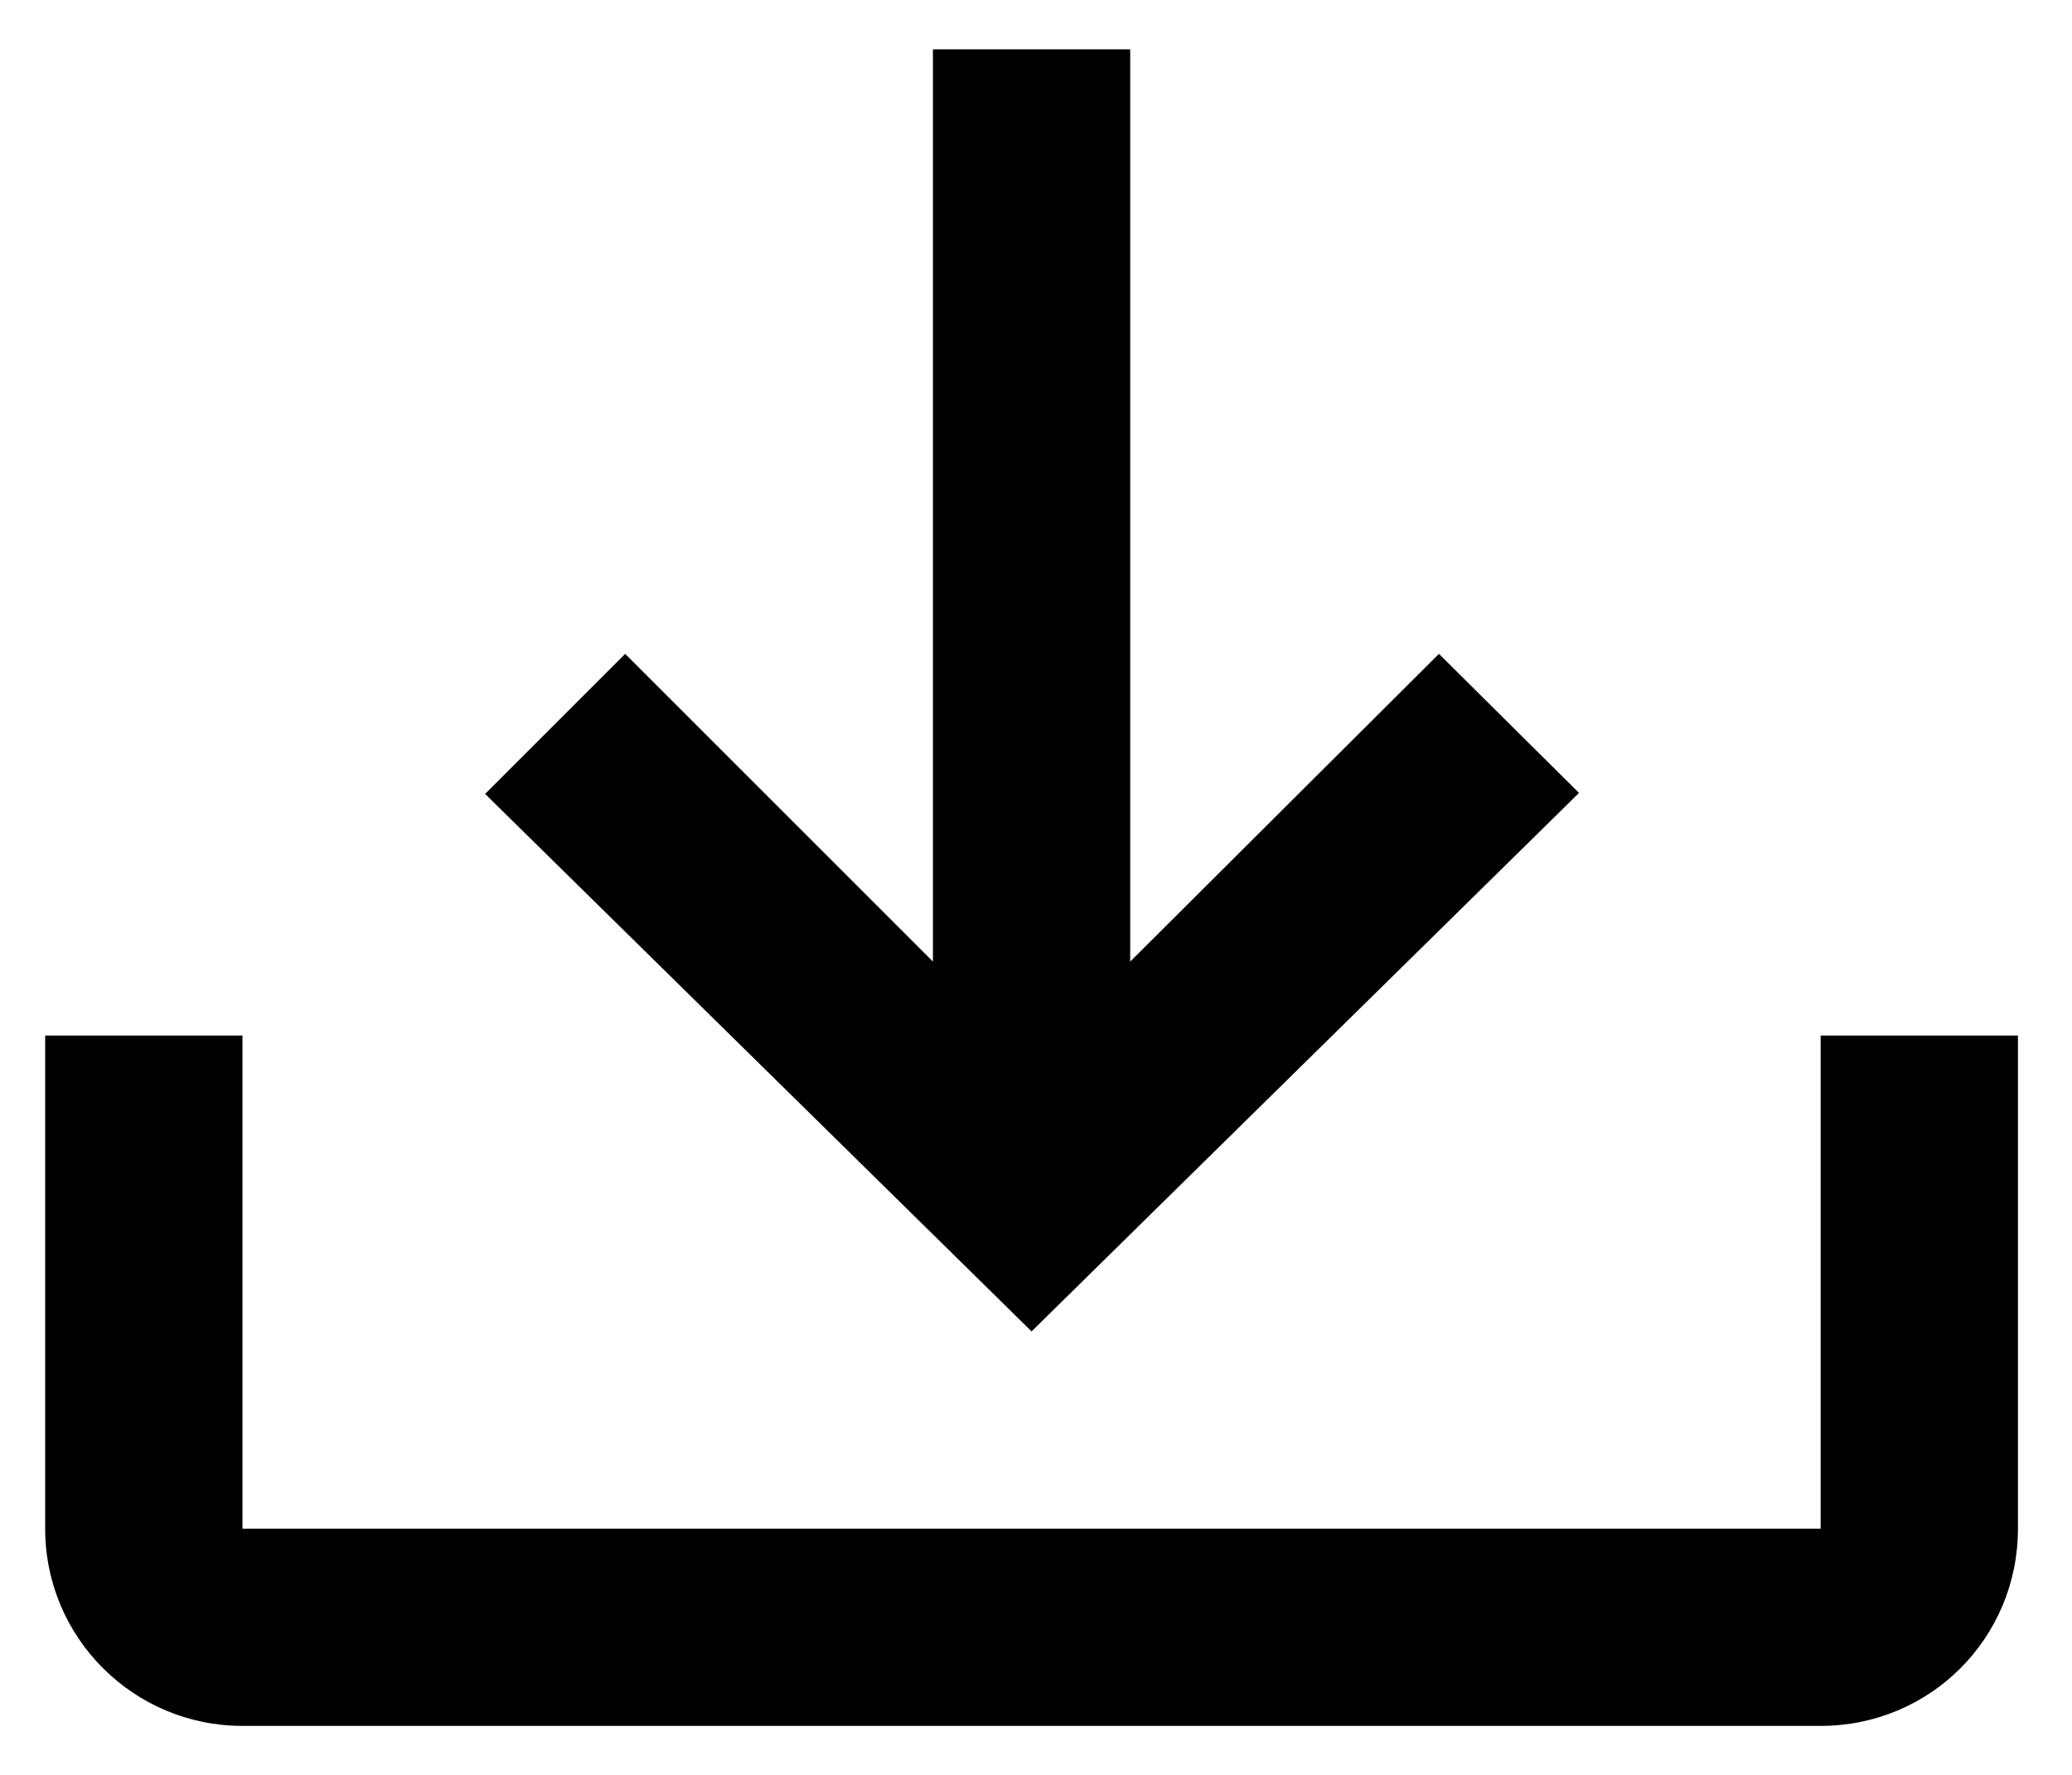 <svg width="1.167em" height="1em" viewBox="0 0 21 18" fill="none" xmlns="http://www.w3.org/2000/svg">
<path d="M0.455 10.5H2.455V15.5H18.455V10.5H20.455V15.5C20.455 16.61 19.565 17.5 18.455 17.5H2.455C1.355 17.5 0.455 16.61 0.455 15.5V10.5ZM10.455 13.5L16.005 8.04L14.585 6.63L11.455 9.75V0.5H9.455V9.75L6.335 6.63L4.915 8.05L10.455 13.5Z" fill="currentColor"/>
</svg>
